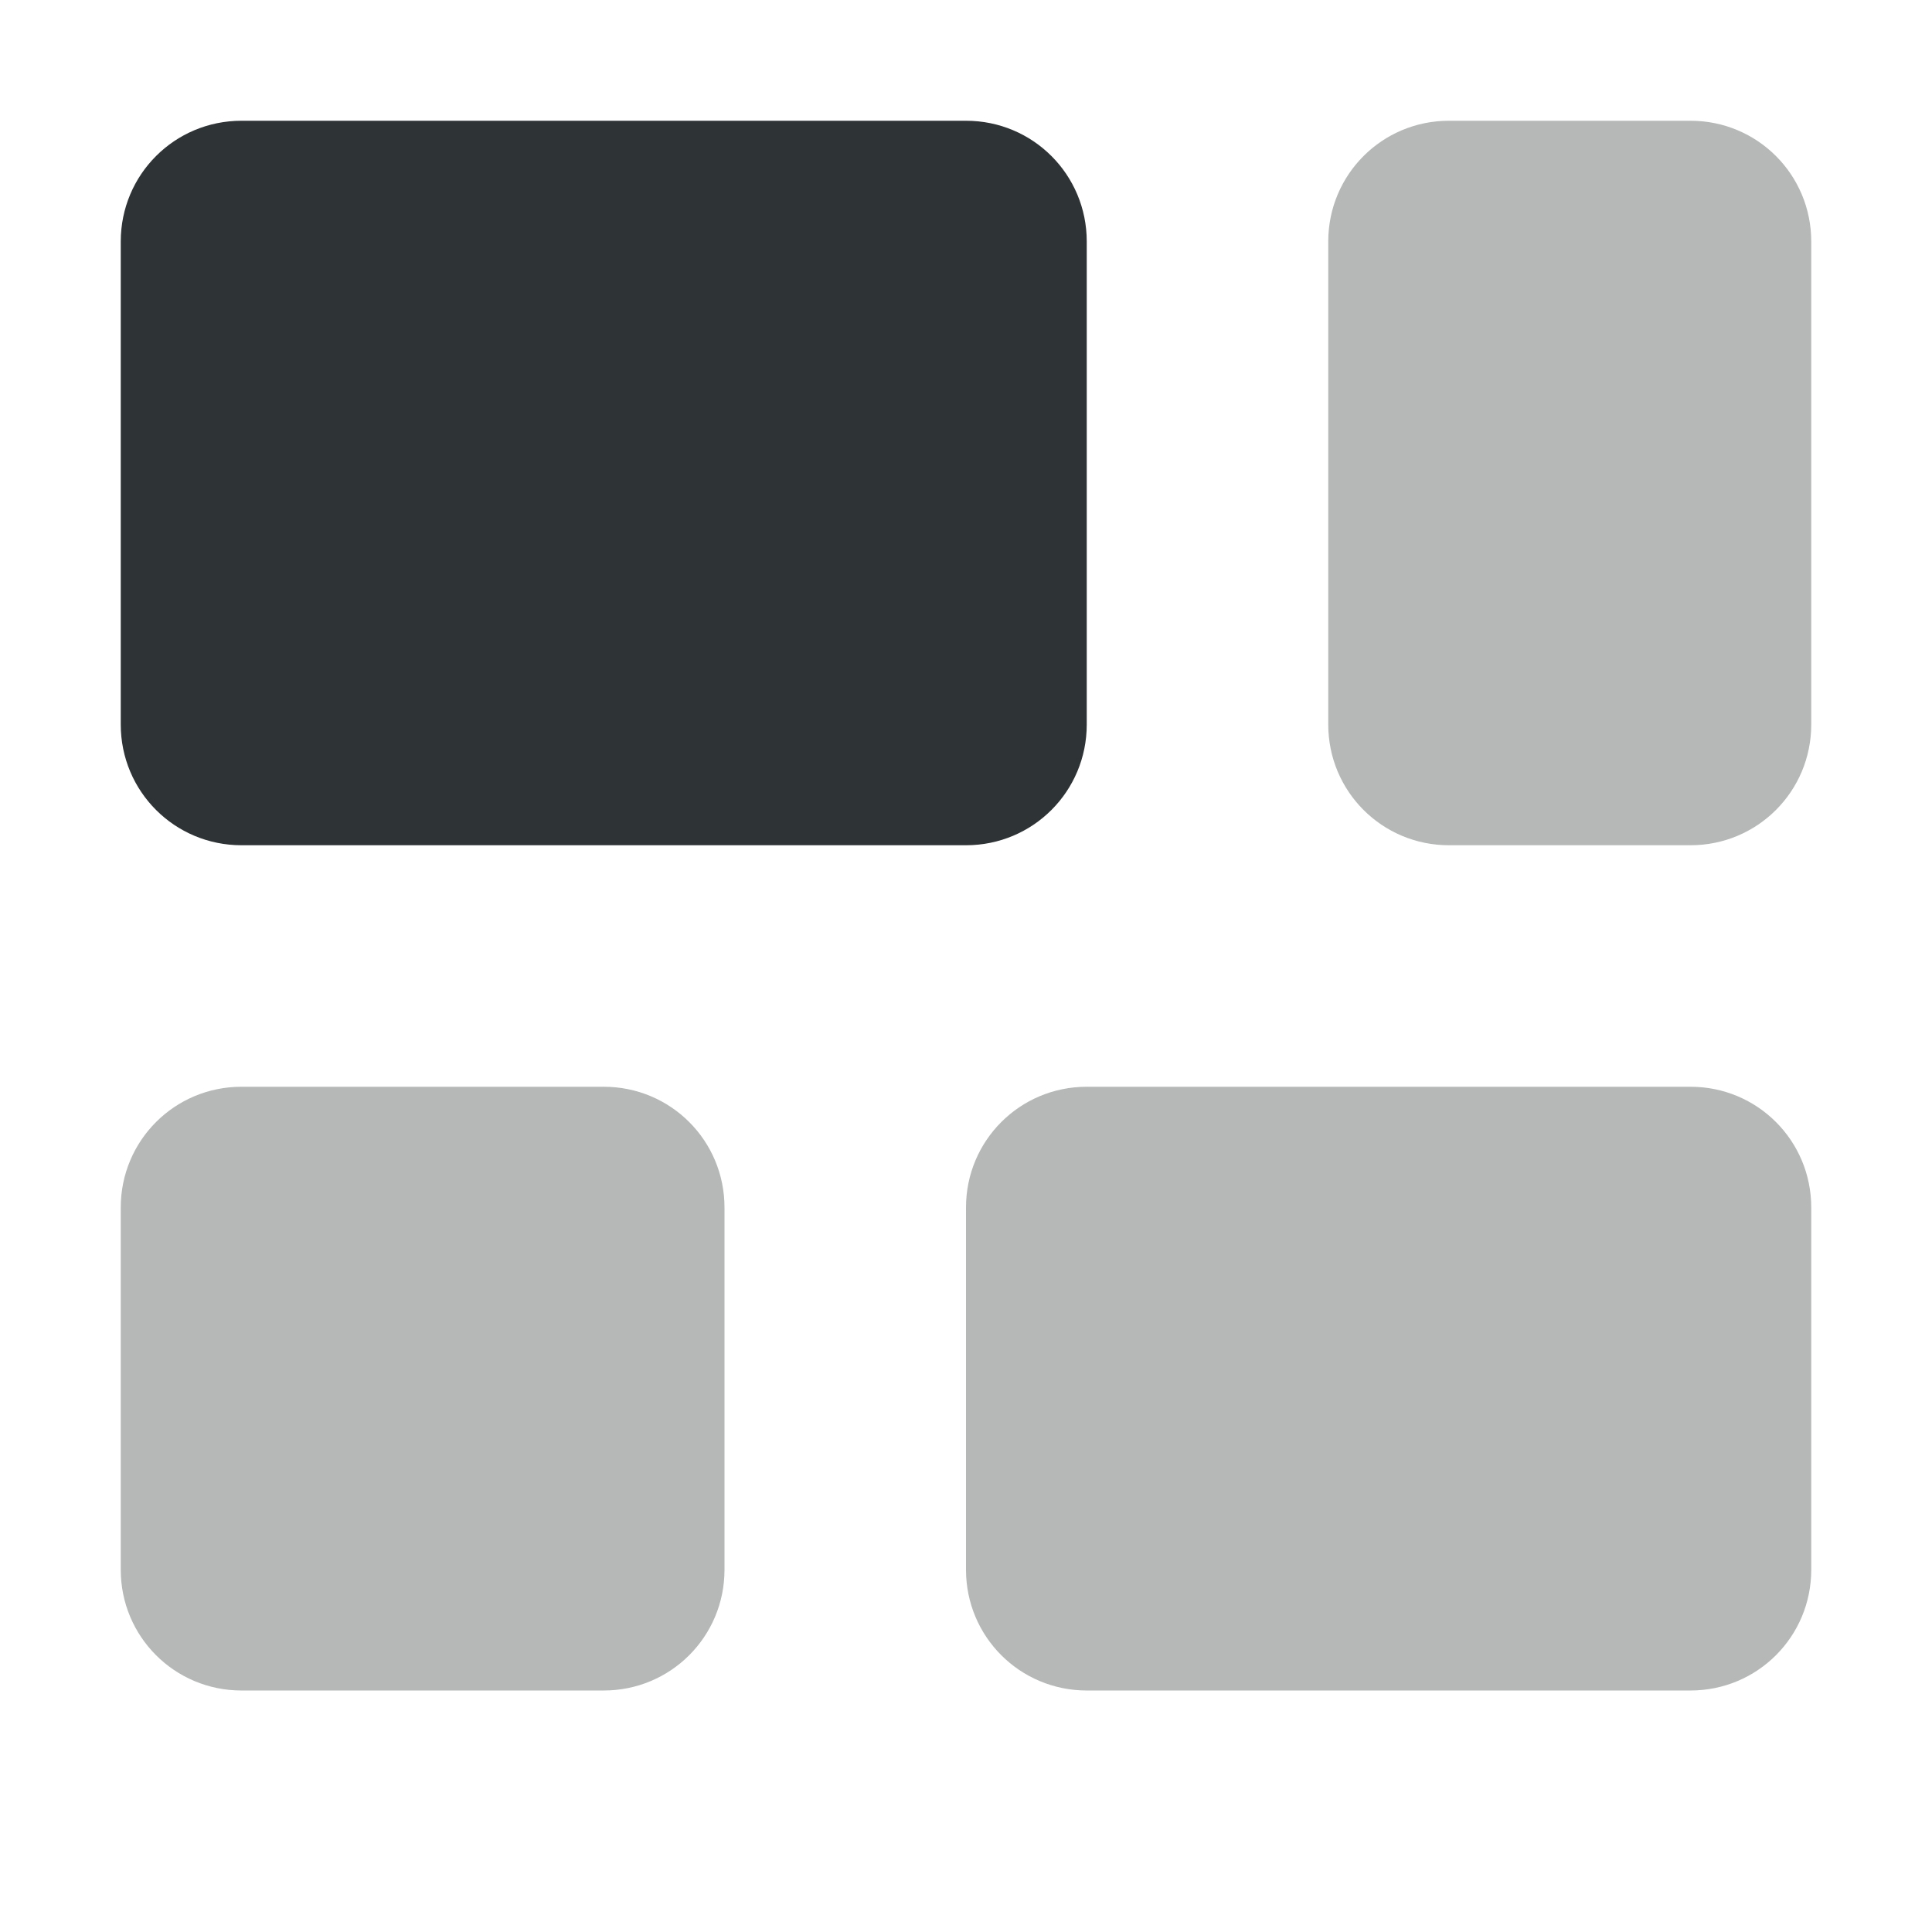 <svg xmlns="http://www.w3.org/2000/svg" xmlns:svg="http://www.w3.org/2000/svg" id="svg2" width="16" height="16" version="1.1"><g id="g10"><path id="path14" fill="#2e3436" fill-opacity="1" d="M 2,1 C 1.446,1 1,1.446 1,2 V 6 C 1,6.554 1.446,7 2,7 H 8 C 8.554,7 9,6.554 9,6 V 2 C 9,1.446 8.554,1 8,1 H 2 z" opacity="1"/><path id="path16" fill="#2e3436" d="m 12,1 c -0.554,0 -1,0.446 -1,1 v 4 c 0,0.554 0.446,1 1,1 h 2 c 0.554,0 1,-0.446 1,-1 V 2 C 15,1.446 14.554,1 14,1 h -2 z" opacity=".35"/><path id="path18" fill="#2e3436" d="M 2,9 C 1.446,9 1,9.446 1,10 v 3 c 0,0.554 0.446,1 1,1 h 3 c 0.554,0 1,-0.446 1,-1 V 10 C 6,9.446 5.554,9 5,9 H 2 z" opacity=".35"/><path id="path20" fill="#2e3436" d="M 9,9 C 8.446,9 8,9.446 8,10 v 3 c 0,0.554 0.446,1 1,1 h 5 c 0.554,0 1,-0.446 1,-1 V 10 C 15,9.446 14.554,9 14,9 H 9 z" opacity=".35"/></g></svg>